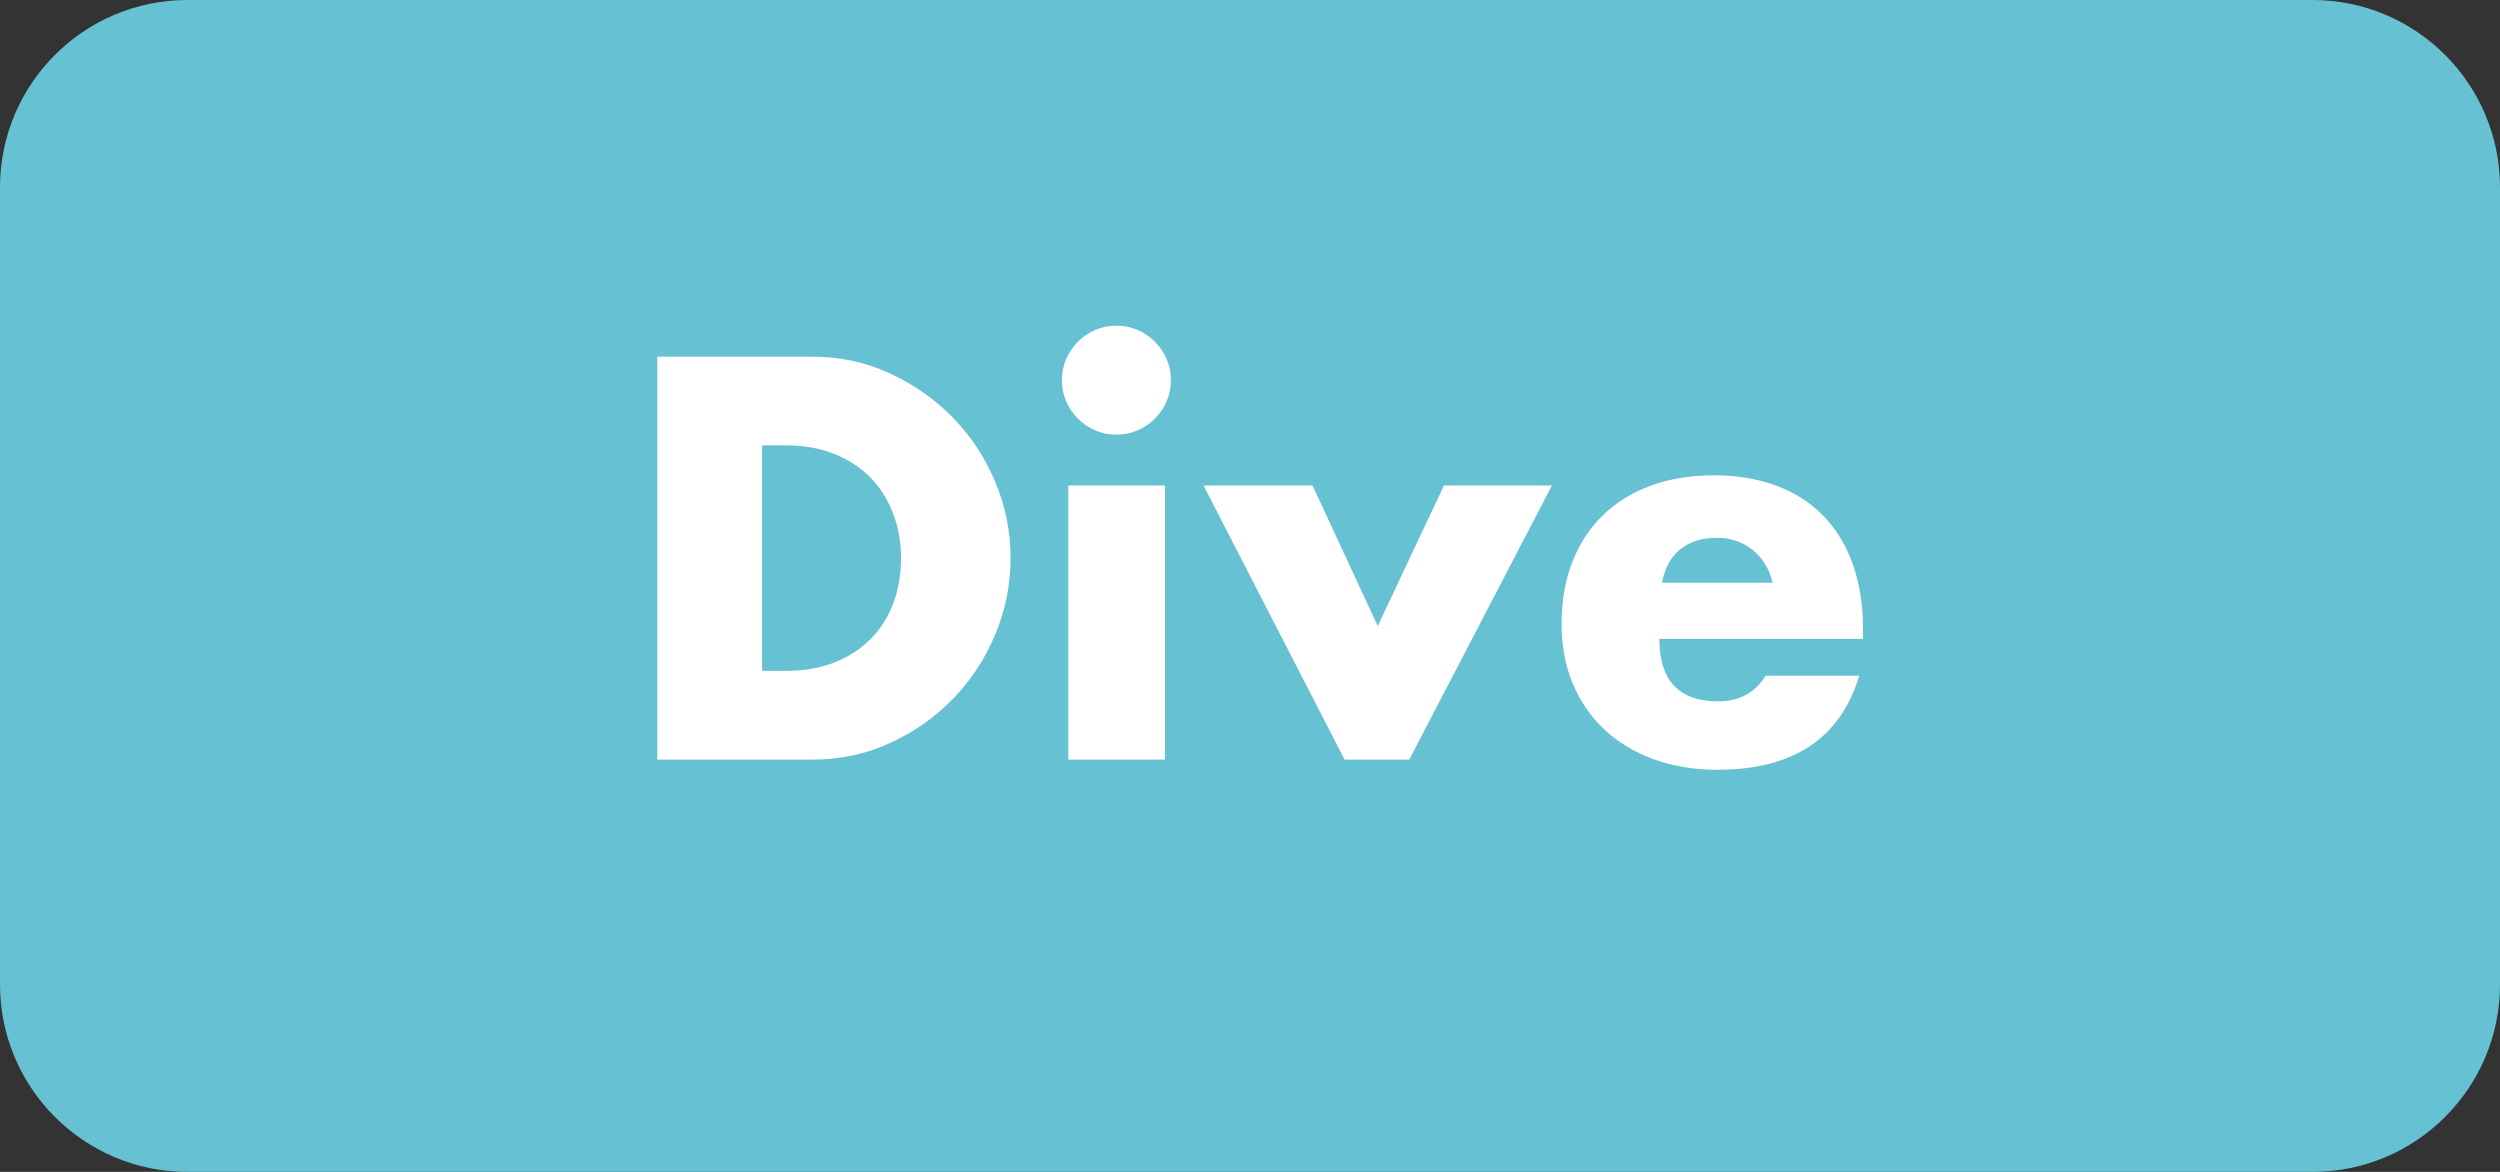 <?xml version="1.0" encoding="utf-8"?>
<!-- Generator: Adobe Illustrator 23.0.1, SVG Export Plug-In . SVG Version: 6.00 Build 0)  -->
<svg version="1.1" id="Layer_1" xmlns="http://www.w3.org/2000/svg" xmlns:xlink="http://www.w3.org/1999/xlink" x="0px" y="0px"
	 viewBox="0 0 160 75" style="enable-background:new 0 0 160 75;" xml:space="preserve">
<rect x="0" y="0" width="160" height="75" fill="#333333" stroke="none"/>
<style type="text/css">
	.st0{fill:#66C1D3;}
	.st1{fill:#FFFFFF;}
</style>
<path class="st0" d="M12,0h136c6.627,0,12,5.373,12,12v51c0,6.627-5.373,12-12,12H12C5.373,75,0,69.627,0,63V12
	C0,5.373,5.373,0,12,0z"/>
<g>
	<path class="st1" d="M42.069,22.826h9.918c1.756,0,3.403,0.354,4.942,1.061s2.884,1.647,4.036,2.821
		c1.151,1.175,2.058,2.543,2.719,4.104c0.661,1.562,0.992,3.198,0.992,4.908c0,1.688-0.325,3.312-0.975,4.874
		c-0.65,1.562-1.551,2.936-2.702,4.121c-1.152,1.186-2.497,2.133-4.036,2.839c-1.539,0.707-3.198,1.061-4.977,1.061h-9.918V22.826z
		 M48.773,42.937h1.539c1.163,0,2.2-0.183,3.112-0.548c0.912-0.364,1.682-0.866,2.309-1.505c0.626-0.638,1.105-1.396,1.437-2.274
		c0.33-0.877,0.496-1.841,0.496-2.89c0-1.026-0.171-1.984-0.513-2.873c-0.342-0.89-0.827-1.653-1.454-2.292
		c-0.627-0.638-1.397-1.14-2.309-1.505c-0.912-0.364-1.938-0.547-3.078-0.547h-1.539V42.937z M67.961,24.331
		c0-0.479,0.091-0.929,0.274-1.351c0.182-0.422,0.433-0.792,0.752-1.112c0.319-0.318,0.689-0.569,1.111-0.752
		s0.873-0.273,1.351-0.273c0.479,0,0.929,0.091,1.351,0.273c0.422,0.183,0.792,0.434,1.112,0.752c0.319,0.32,0.569,0.69,0.752,1.112
		c0.182,0.422,0.273,0.872,0.273,1.351s-0.091,0.93-0.273,1.351c-0.183,0.423-0.434,0.793-0.752,1.112
		c-0.32,0.319-0.69,0.57-1.112,0.752c-0.422,0.183-0.872,0.273-1.351,0.273c-0.479,0-0.929-0.091-1.351-0.273
		c-0.422-0.182-0.792-0.433-1.111-0.752c-0.32-0.319-0.57-0.689-0.752-1.112C68.051,25.261,67.961,24.81,67.961,24.331z
		 M74.562,31.069v17.546h-6.19V31.069H74.562z M84.002,31.069l4.173,8.995l4.241-8.995h6.908l-9.132,17.546h-4.139l-9.029-17.546
		H84.002z M106.199,40.885c0,2.668,1.254,4.002,3.763,4.002c1.345,0,2.36-0.547,3.044-1.642h5.986
		c-1.209,4.014-4.23,6.02-9.064,6.02c-1.482,0-2.839-0.222-4.07-0.667c-1.231-0.444-2.286-1.077-3.164-1.898
		c-0.878-0.82-1.556-1.801-2.035-2.941c-0.479-1.14-0.718-2.416-0.718-3.83c0-1.459,0.228-2.776,0.684-3.95
		c0.456-1.175,1.106-2.172,1.95-2.993c0.843-0.821,1.864-1.454,3.061-1.898c1.197-0.444,2.549-0.667,4.054-0.667
		c1.481,0,2.815,0.223,4.001,0.667s2.189,1.089,3.011,1.933c0.82,0.844,1.447,1.876,1.881,3.096c0.433,1.22,0.649,2.594,0.649,4.121
		v0.649H106.199z M113.45,37.294c-0.205-0.866-0.627-1.562-1.266-2.086s-1.414-0.787-2.325-0.787c-0.958,0-1.739,0.251-2.343,0.752
		c-0.604,0.502-0.986,1.209-1.146,2.121H113.45z"/>
</g>
</svg>
